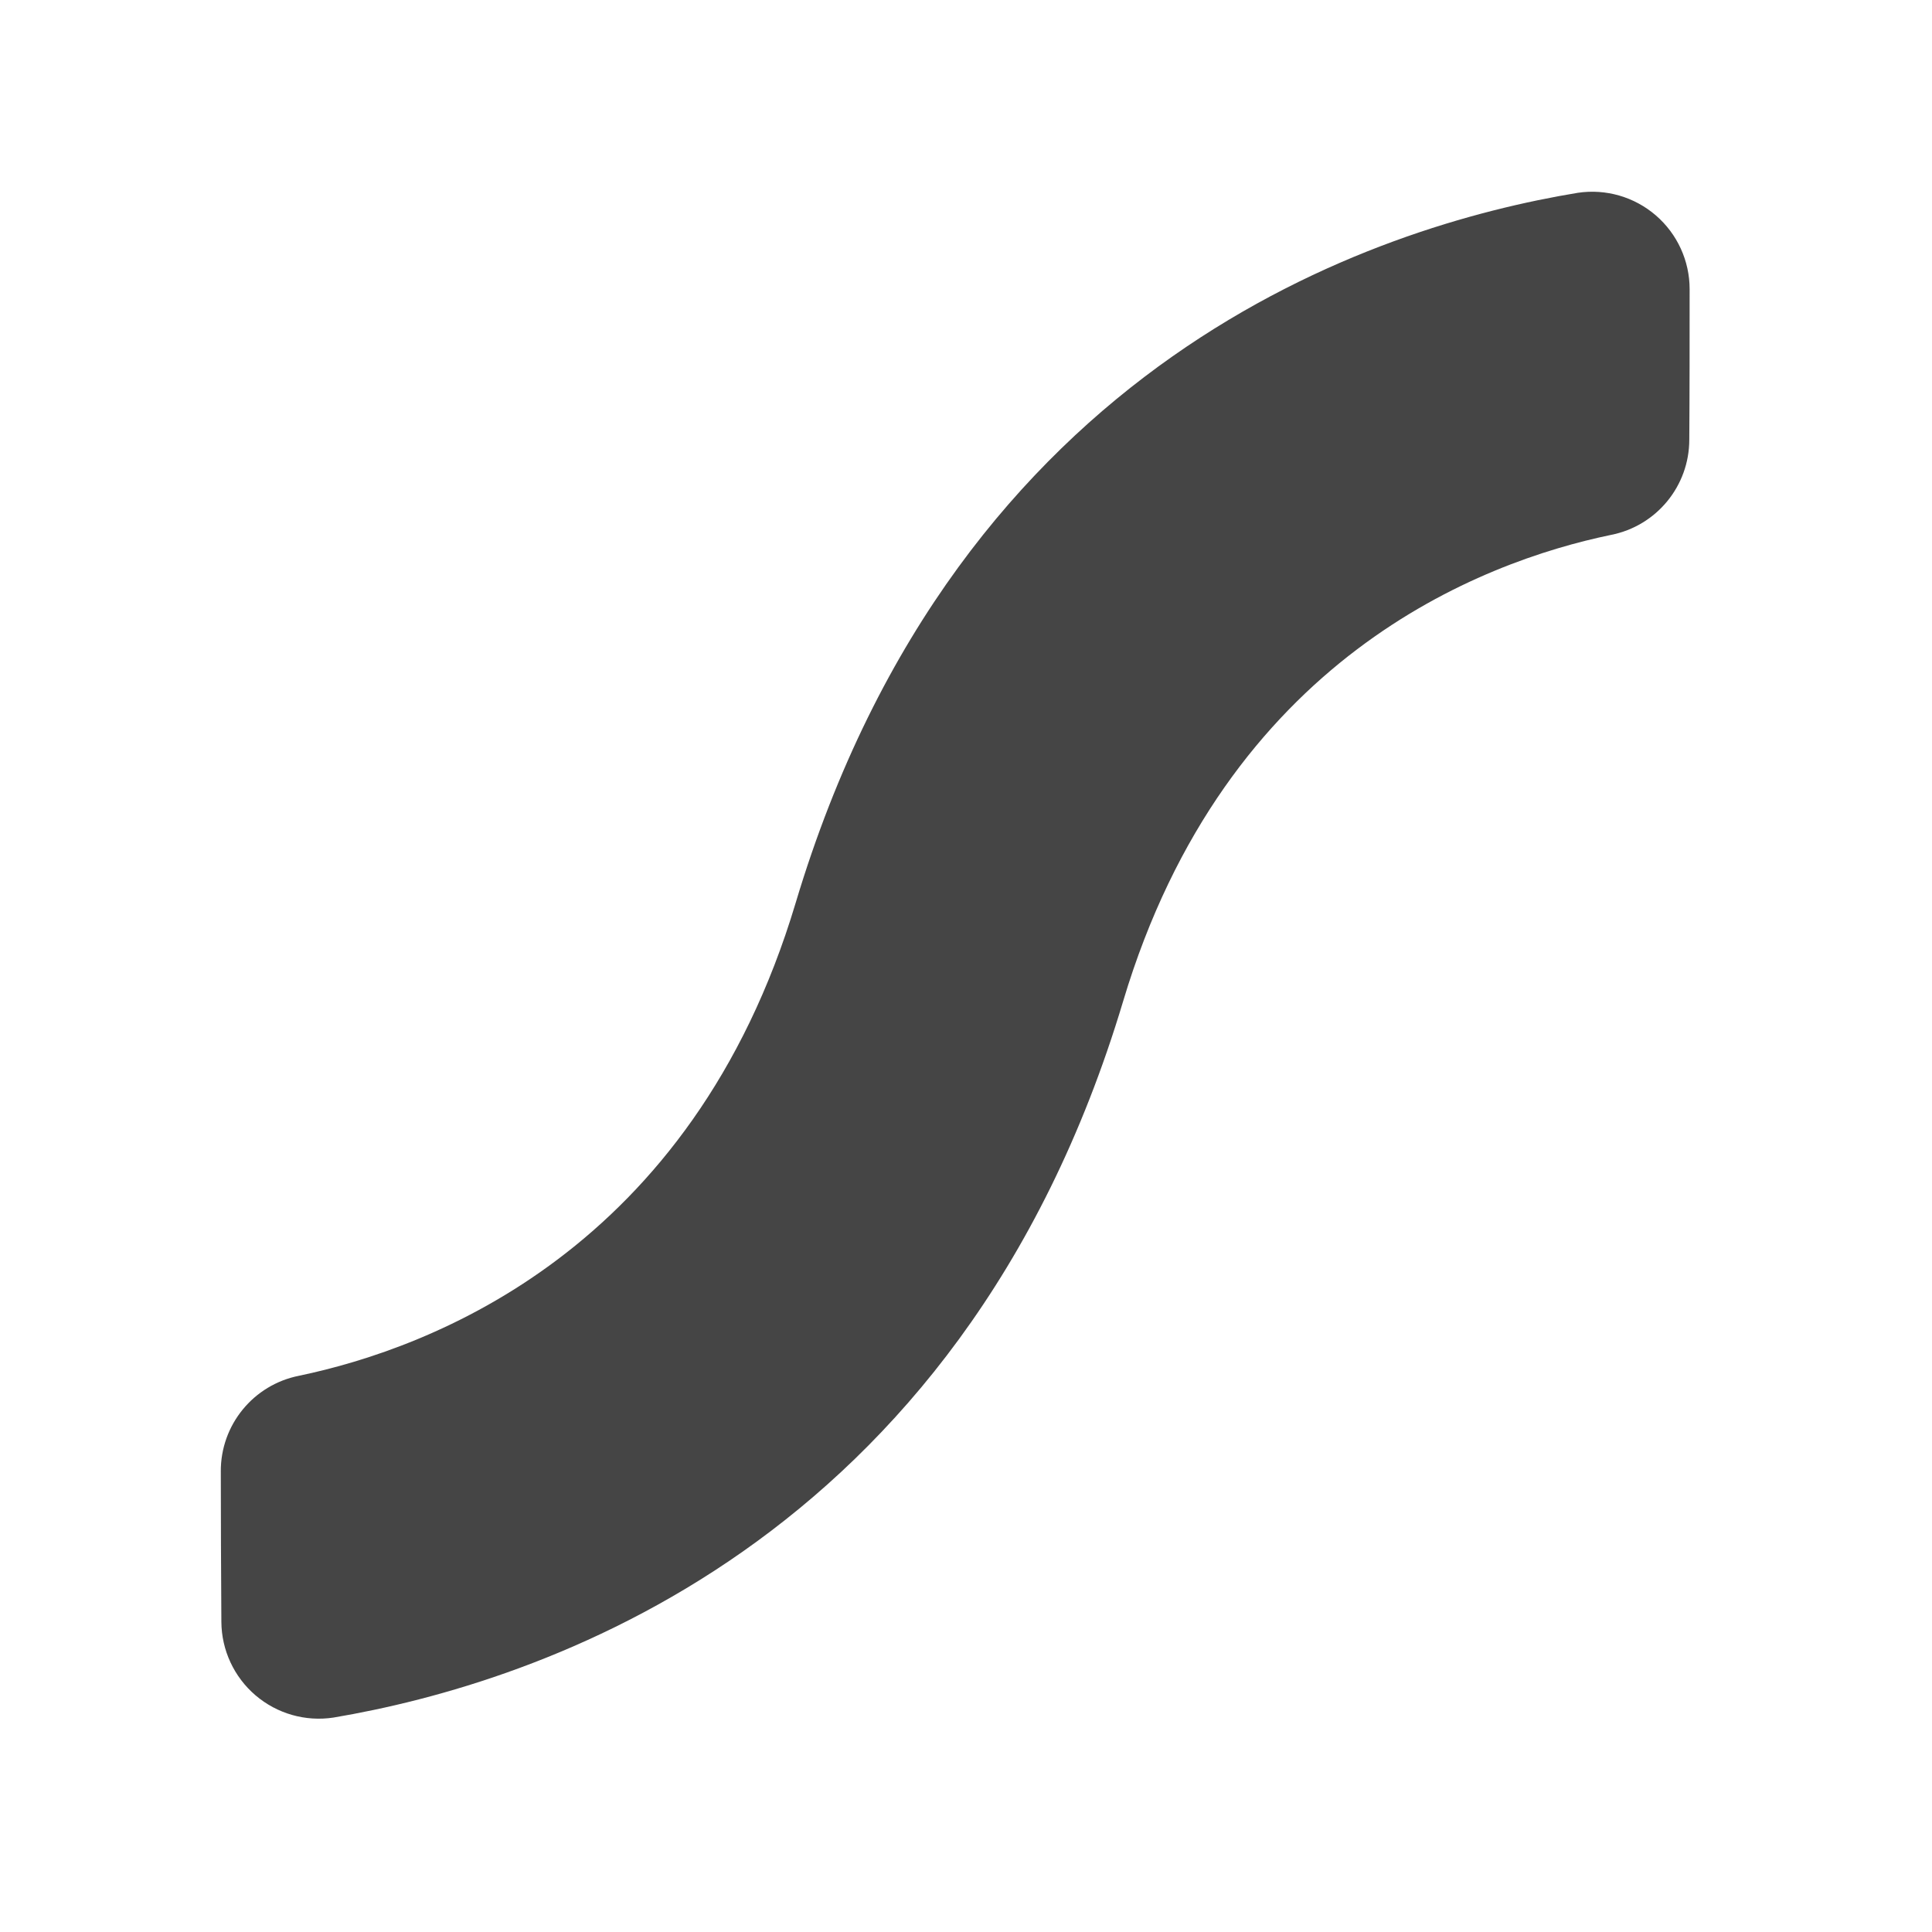 <?xml version="1.0" encoding="UTF-8" standalone="no"?><!DOCTYPE svg PUBLIC "-//W3C//DTD SVG 1.1//EN" "http://www.w3.org/Graphics/SVG/1.1/DTD/svg11.dtd"><svg width="100%" height="100%" viewBox="0 0 86 86" version="1.1" xmlns="http://www.w3.org/2000/svg" xmlns:xlink="http://www.w3.org/1999/xlink" xml:space="preserve" xmlns:serif="http://www.serif.com/" style="fill-rule:evenodd;clip-rule:evenodd;stroke-linejoin:round;stroke-miterlimit:2;"><rect id="Artboard1" x="0" y="0" width="85.039" height="85.039" style="fill:none;"/><path d="M9.854,72.195c0.008,1.259 0.563,2.453 1.521,3.271c0.958,0.818 2.224,1.179 3.469,0.989c9.022,-1.521 27.87,-7.57 35.152,-31.89c4.572,-15.27 15.929,-19.554 21.712,-20.754c2.026,-0.398 3.488,-2.175 3.488,-4.24c0.015,-2.026 0.015,-4.543 0.015,-6.701c-0,-1.261 -0.55,-2.46 -1.505,-3.283c-0.955,-0.824 -2.222,-1.191 -3.469,-1.005c-8.963,1.476 -27.577,7.421 -34.822,31.617c-4.628,15.456 -16.229,19.814 -22.101,21.04c-2.035,0.401 -3.498,2.191 -3.485,4.265c-0.002,2.025 0.013,4.537 0.025,6.691Z" style="fill:#454545;"/></svg>
